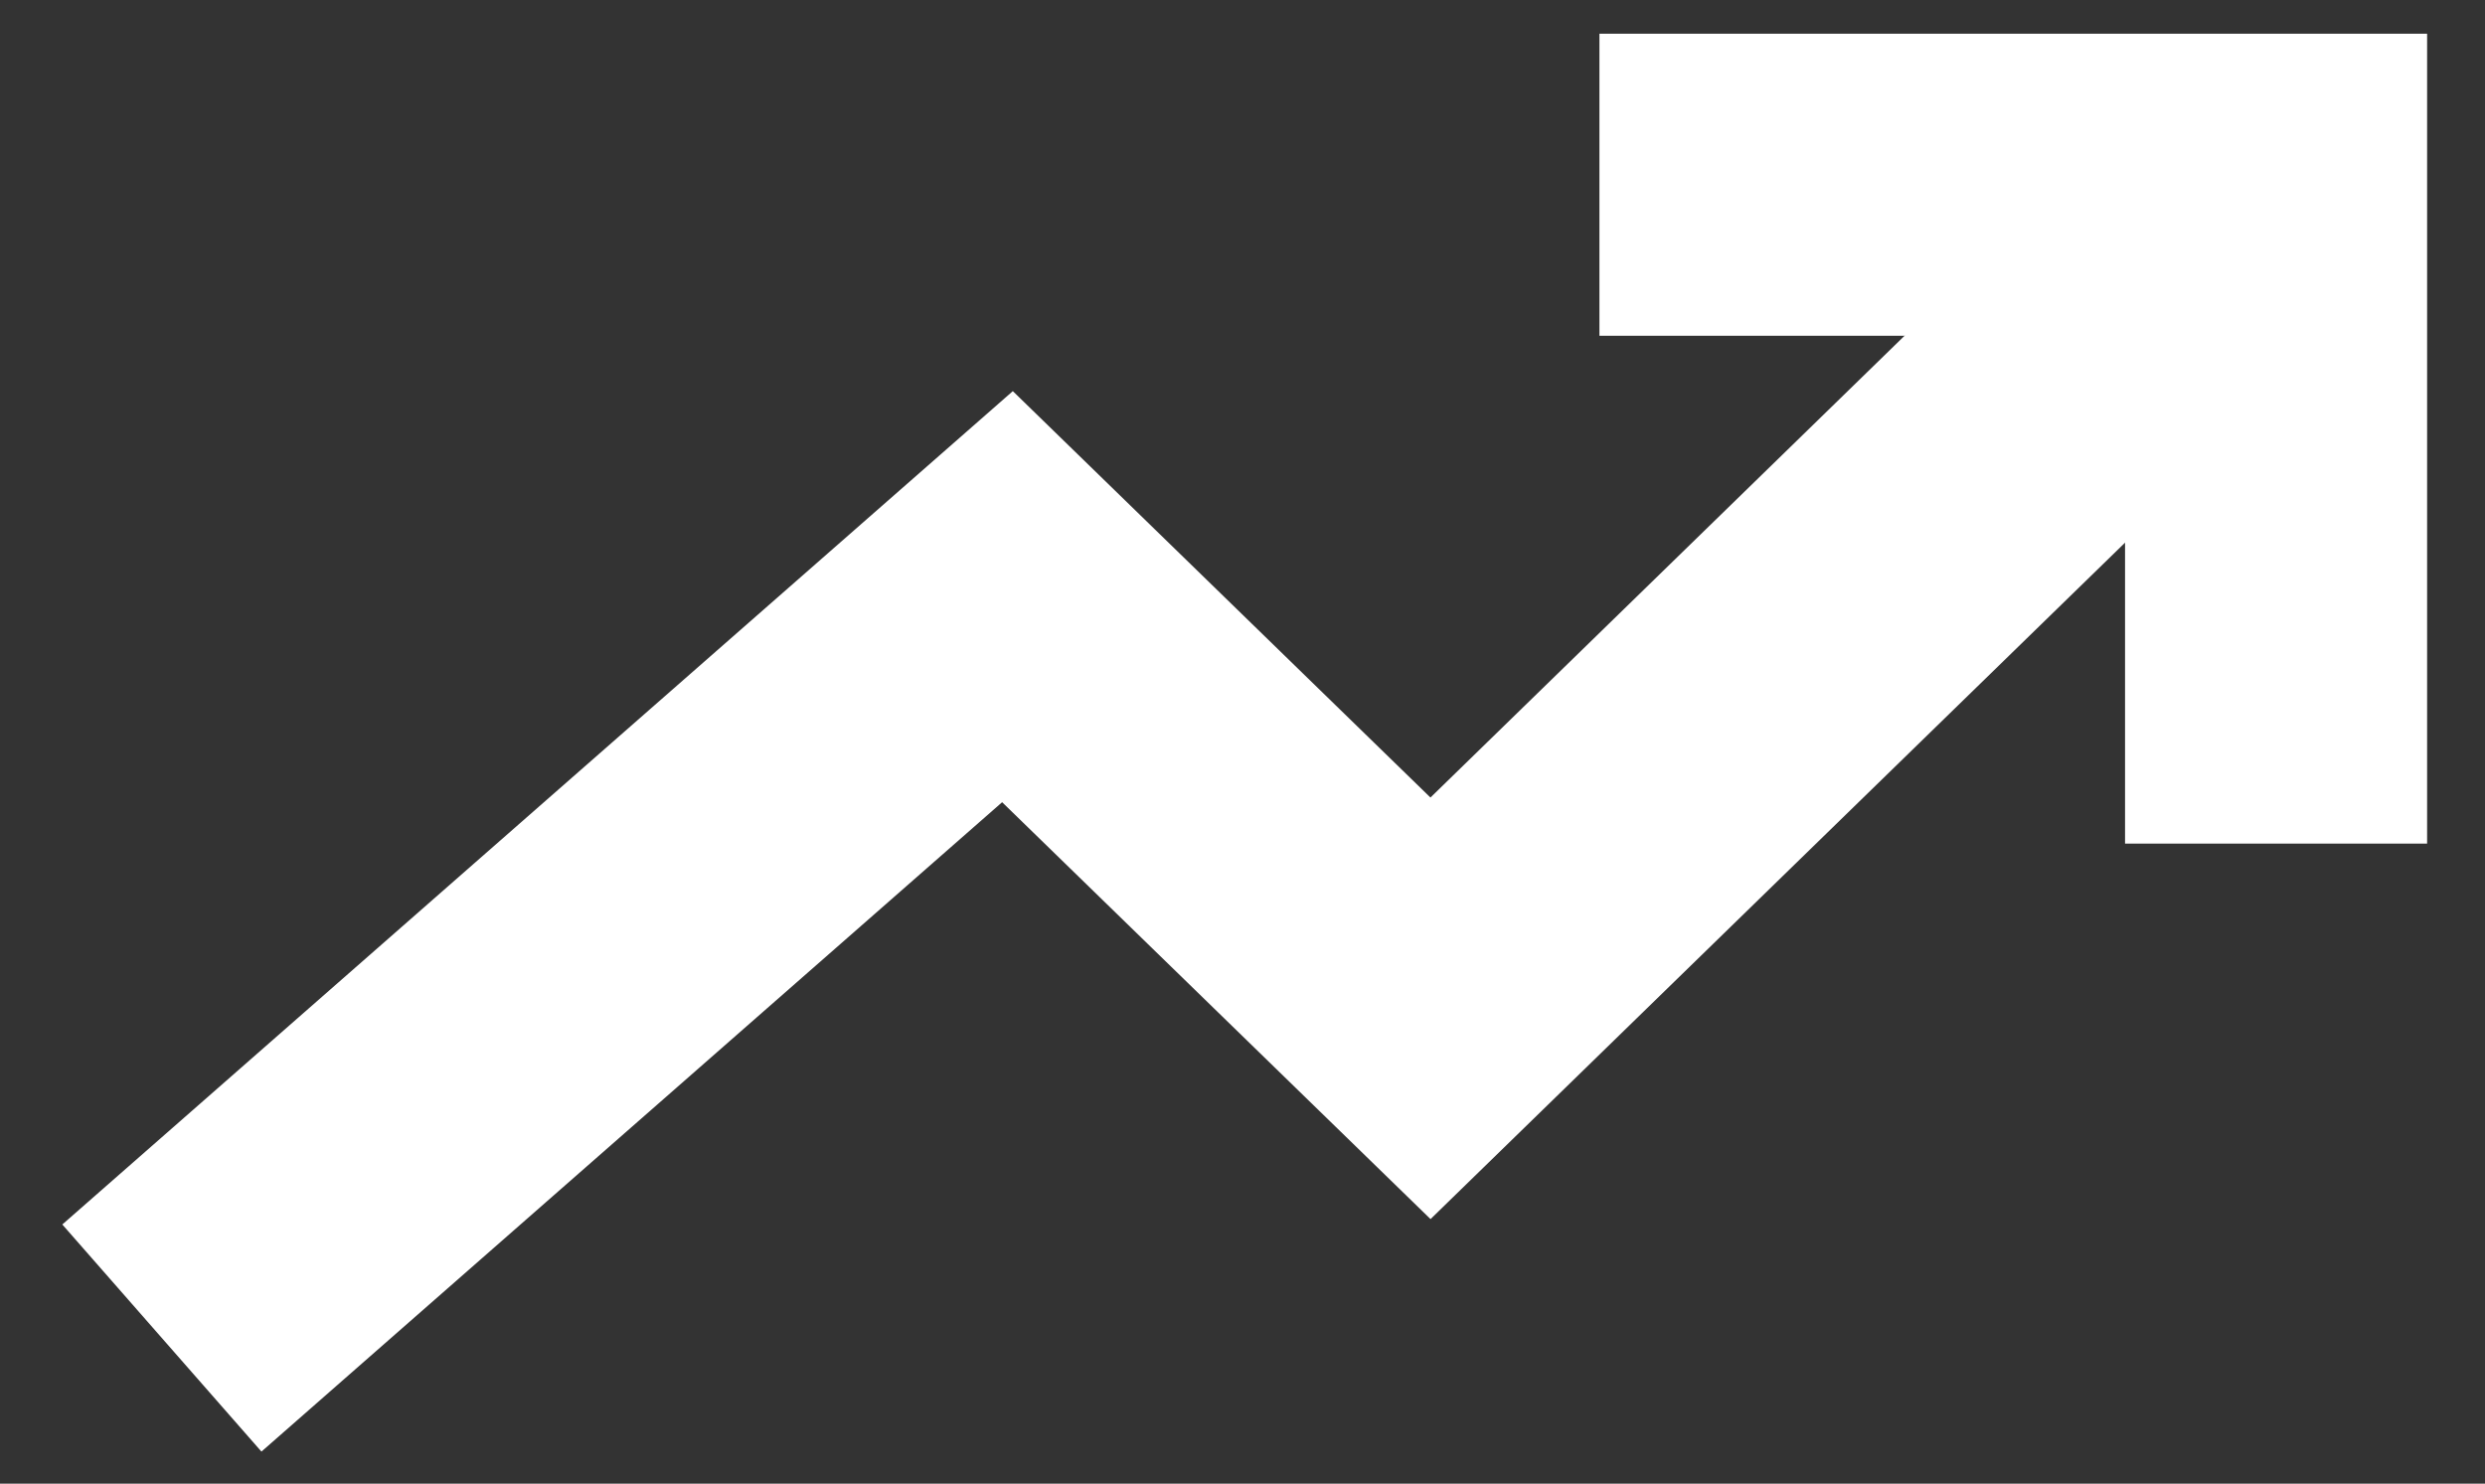<?xml version="1.0" encoding="utf-8"?>
<!-- Generator: Adobe Illustrator 16.0.0, SVG Export Plug-In . SVG Version: 6.00 Build 0)  -->
<!DOCTYPE svg PUBLIC "-//W3C//DTD SVG 1.1//EN" "http://www.w3.org/Graphics/SVG/1.1/DTD/svg11.dtd">
<svg version="1.1" id="Layer_1" xmlns:x="http://ns.adobe.com/Extensibility/1.0/" xmlns:i="http://ns.adobe.com/AdobeIllustrator/10.0/" xmlns:graph="http://ns.adobe.com/Graphs/1.0/"
	 xmlns="http://www.w3.org/2000/svg" xmlns:xlink="http://www.w3.org/1999/xlink" x="0px" y="0px" width="34.125px"
	 height="20.375px" viewBox="0 0 34.125 20.375" enable-background="new 0 0 34.125 20.375" xml:space="preserve">
<rect x="0" y="0" width="34.125" height="20.375" fill="#333333" stroke="none"/>
<g>
	<g>
		<defs>
			<rect id="SVGID_1_" x="-614" y="-352" width="1326" height="769"/>
		</defs>
		<clipPath id="SVGID_2_">
			<use xlink:href="#SVGID_1_"  overflow="visible"/>
		</clipPath>
	</g>
	<g>
		<defs>
			<rect id="SVGID_3_" x="-614" y="-352" width="1326" height="769"/>
		</defs>
		<clipPath id="SVGID_4_">
			<use xlink:href="#SVGID_3_"  overflow="visible"/>
		</clipPath>
	</g>
</g>
<polyline fill="none" stroke="#FFFFFF" stroke-width="4.148" stroke-miterlimit="10" points="31.256,11.585 31.256,2.537 
	21.964,2.537 "/>
<polyline fill="none" stroke="#FFFFFF" stroke-width="4.148" stroke-miterlimit="10" points="31.256,2.537 19.644,13.847 
	13.835,8.194 2.223,18.375 "/>
</svg>
